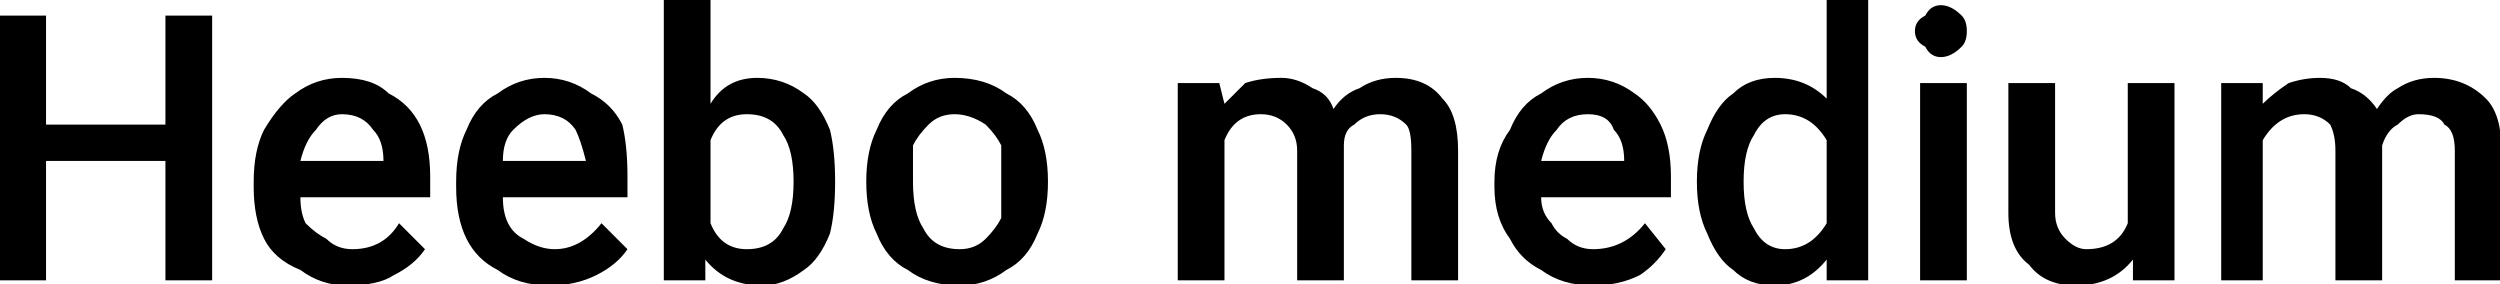 <svg xmlns="http://www.w3.org/2000/svg" viewBox="5.133 46 481.57 54.703"><path d="M37 49L46 49L46 100L37 100L37 77L14 77L14 100L5 100L5 49L14 49L14 70L37 70L37 49ZM88 80L88 84L63 84Q63 87 64 89Q66 91 68 92Q70 94 73 94L73 94Q79 94 82 89L82 89L87 94Q85 97 81 99Q78 101 72 101L72 101Q67 101 63 98Q58 96 56 92Q54 88 54 82L54 82L54 81Q54 75 56 71Q59 66 62 64Q66 61 71 61L71 61Q77 61 80 64Q84 66 86 70Q88 74 88 80L88 80ZM79 77L79 77Q79 73 77 71Q75 68 71 68L71 68Q68 68 66 71Q64 73 63 77L63 77L79 77ZM126 80L126 84L102 84Q102 87 103 89Q104 91 106 92Q109 94 112 94L112 94Q117 94 121 89L121 89L126 94Q124 97 120 99Q116 101 111 101L111 101Q105 101 101 98Q97 96 95 92Q93 88 93 82L93 82L93 81Q93 75 95 71Q97 66 101 64Q105 61 110 61L110 61Q115 61 119 64Q123 66 125 70Q126 74 126 80L126 80ZM118 77L118 77Q117 73 116 71Q114 68 110 68L110 68Q107 68 104 71Q102 73 102 77L102 77L118 77ZM151 61Q156 61 160 64Q163 66 165 71Q166 75 166 81L166 81L166 81Q166 87 165 91Q163 96 160 98Q156 101 152 101L152 101Q145 101 141 96L141 96L141 100L133 100L133 46L142 46L142 66Q145 61 151 61L151 61ZM158 81L158 81Q158 75 156 72Q154 68 149 68L149 68Q144 68 142 73L142 73L142 89Q144 94 149 94L149 94Q154 94 156 90Q158 87 158 81L158 81ZM172 81Q172 75 174 71Q176 66 180 64Q184 61 189 61L189 61Q195 61 199 64Q203 66 205 71Q207 75 207 81L207 81L207 81Q207 87 205 91Q203 96 199 98Q195 101 190 101L190 101Q184 101 180 98Q176 96 174 91Q172 87 172 81L172 81L172 81ZM181 81Q181 87 183 90Q185 94 190 94L190 94Q193 94 195 92Q197 90 198 88Q198 85 198 81L198 81L198 81Q198 77 198 74Q197 72 195 70Q192 68 189 68L189 68Q186 68 184 70Q182 72 181 74Q181 77 181 81L181 81L181 81ZM274 61Q280 61 283 65Q286 68 286 75L286 75L286 100L277 100L277 75Q277 71 276 70Q274 68 271 68L271 68Q268 68 266 70Q264 71 264 74L264 74L264 75L264 100L255 100L255 75Q255 72 253 70Q251 68 248 68L248 68Q243 68 241 73L241 73L241 100L232 100L232 62L240 62L241 66Q243 64 245 62Q248 61 252 61L252 61Q255 61 258 63Q261 64 262 67L262 67Q264 64 267 63Q270 61 274 61L274 61ZM327 80L327 84L302 84Q302 87 304 89Q305 91 307 92Q309 94 312 94L312 94Q318 94 322 89L322 89L326 94Q324 97 321 99Q317 101 312 101L312 101Q306 101 302 98Q298 96 296 92Q293 88 293 82L293 82L293 81Q293 75 296 71Q298 66 302 64Q306 61 311 61L311 61Q316 61 320 64Q323 66 325 70Q327 74 327 80L327 80ZM318 77L318 77Q318 73 316 71Q315 68 311 68L311 68Q307 68 305 71Q303 73 302 77L302 77L318 77ZM357 46L365 46L365 100L357 100L357 96Q353 101 347 101L347 101Q342 101 339 98Q336 96 334 91Q332 87 332 81L332 81L332 81Q332 75 334 71Q336 66 339 64Q342 61 347 61L347 61Q353 61 357 65L357 65L357 46ZM349 94Q354 94 357 89L357 89L357 73Q354 68 349 68L349 68Q345 68 343 72Q341 75 341 81L341 81L341 81Q341 87 343 90Q345 94 349 94L349 94ZM379 47Q381 47 383 49Q384 50 384 52L384 52Q384 54 383 55Q381 57 379 57L379 57Q377 57 376 55Q374 54 374 52L374 52Q374 50 376 49Q377 47 379 47L379 47ZM384 100L375 100L375 62L384 62L384 100ZM415 62L424 62L424 100L416 100L416 96Q412 101 405 101L405 101Q399 101 396 97Q392 94 392 87L392 87L392 62L401 62L401 87Q401 90 403 92Q405 94 407 94L407 94Q413 94 415 89L415 89L415 62ZM474 61Q480 61 484 65Q487 68 487 75L487 75L487 100L478 100L478 75Q478 71 476 70Q475 68 471 68L471 68Q469 68 467 70Q465 71 464 74L464 74L464 75L464 100L455 100L455 75Q455 72 454 70Q452 68 449 68L449 68Q444 68 441 73L441 73L441 100L433 100L433 62L441 62L441 66Q443 64 446 62Q449 61 452 61L452 61Q456 61 458 63Q461 64 463 67L463 67Q465 64 467 63Q470 61 474 61L474 61Z"/></svg>